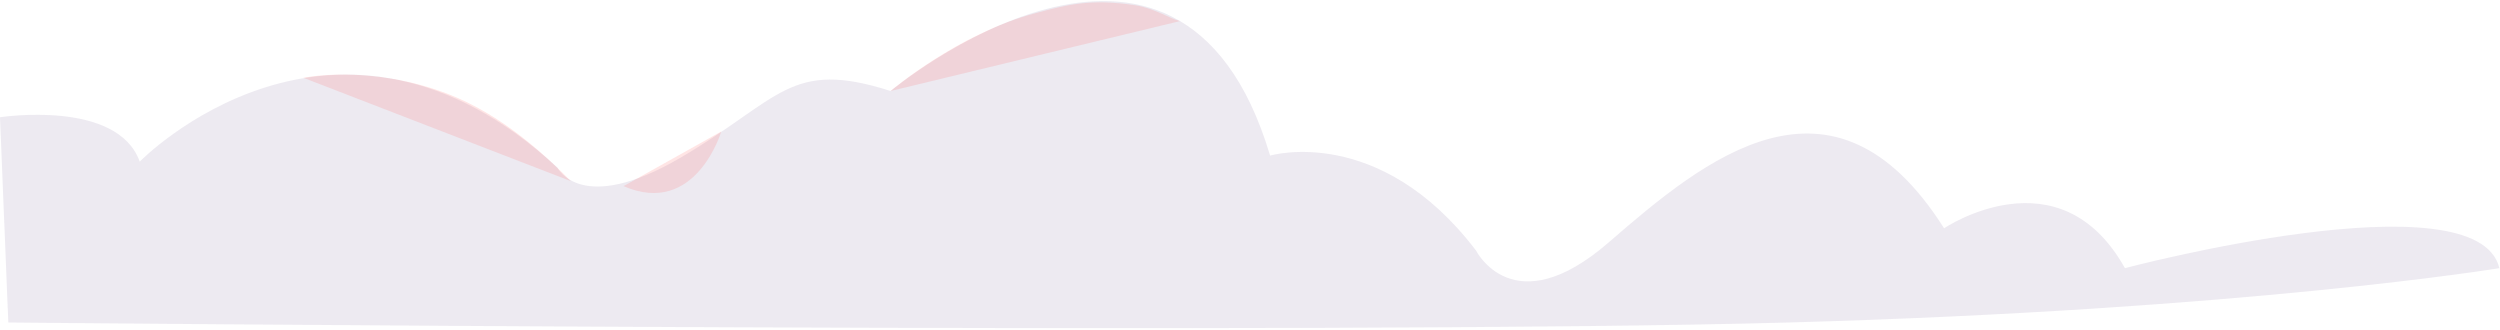 <?xml version="1.0" encoding="UTF-8"?>
<svg width="538px" height="71px" viewBox="0 0 538 71" version="1.1" xmlns="http://www.w3.org/2000/svg" xmlns:xlink="http://www.w3.org/1999/xlink">
    <!-- Generator: Sketch 52.3 (67297) - http://www.bohemiancoding.com/sketch -->
    <title>Group 14</title>
    <desc>Created with Sketch.</desc>
    <g id="Page-1" stroke="none" stroke-width="1" fill="none" fill-rule="evenodd">
        <g id="Desktop-HD" transform="translate(-18, -4286)">
            <g id="Group-21" transform="translate(18, 3883)">
                <g id="Group-14" transform="translate(0, 403.234)">
                    <g id="Group-25">
                        <path d="M537.867,57.474 C537.867,57.474 483.568,66.421 384.962,69.166 C286.356,71.912 1.788,69.166 1.788,69.166 L1.13686838e-13,24.997 C1.13686838e-13,24.997 25.289,21.088 30.067,34.554 C30.067,34.554 71.985,-8.45 119.985,35.857 C119.985,35.857 124.981,46.283 146.483,33.685 C167.985,21.088 169.94,12.4 191.659,19.35 C191.659,19.35 253.777,-32.342 273.325,33.251 C273.325,33.251 296.781,26.301 317.632,53.667 C317.632,53.667 325.668,69.74 346.193,51.93 C366.718,34.12 394.424,11.097 418.363,48.889 C418.363,48.889 443.164,32.177 457.285,57.474 C457.285,57.474 533.089,37.39 537.867,57.474" id="Fill-12" fill="#462B6E" opacity="0.1"></path>
                        <path d="M64.635,35.181 C64.635,35.181 74.596,24.535 92.257,20.156 C104.748,17.058 117.967,19.171 124.513,20.392" id="Fill-15" fill="#FF5252" opacity="0.15" transform="translate(94.574, 26.864) rotate(35) translate(-94.574, -26.864) "></path>
                        <path d="M191.659,19.35 C191.659,19.35 206.122,7.024 222.803,2.608 C229.252,0.901 234.44,-0.614 244.323,0.901 C248.46,1.536 251.836,3.831 253.946,4.304" id="Fill-17" fill="#FF5252" opacity="0.15"></path>
                        <path d="M151.746,24.195 C151.746,24.195 154.59,43.319 137.649,43.753" id="Fill-19" fill="#FF5252" opacity="0.15" transform="translate(144.788, 33.974) rotate(25) translate(-144.788, -33.974) "></path>
                    </g>
                </g>
            </g>
        </g>
    </g>
</svg>